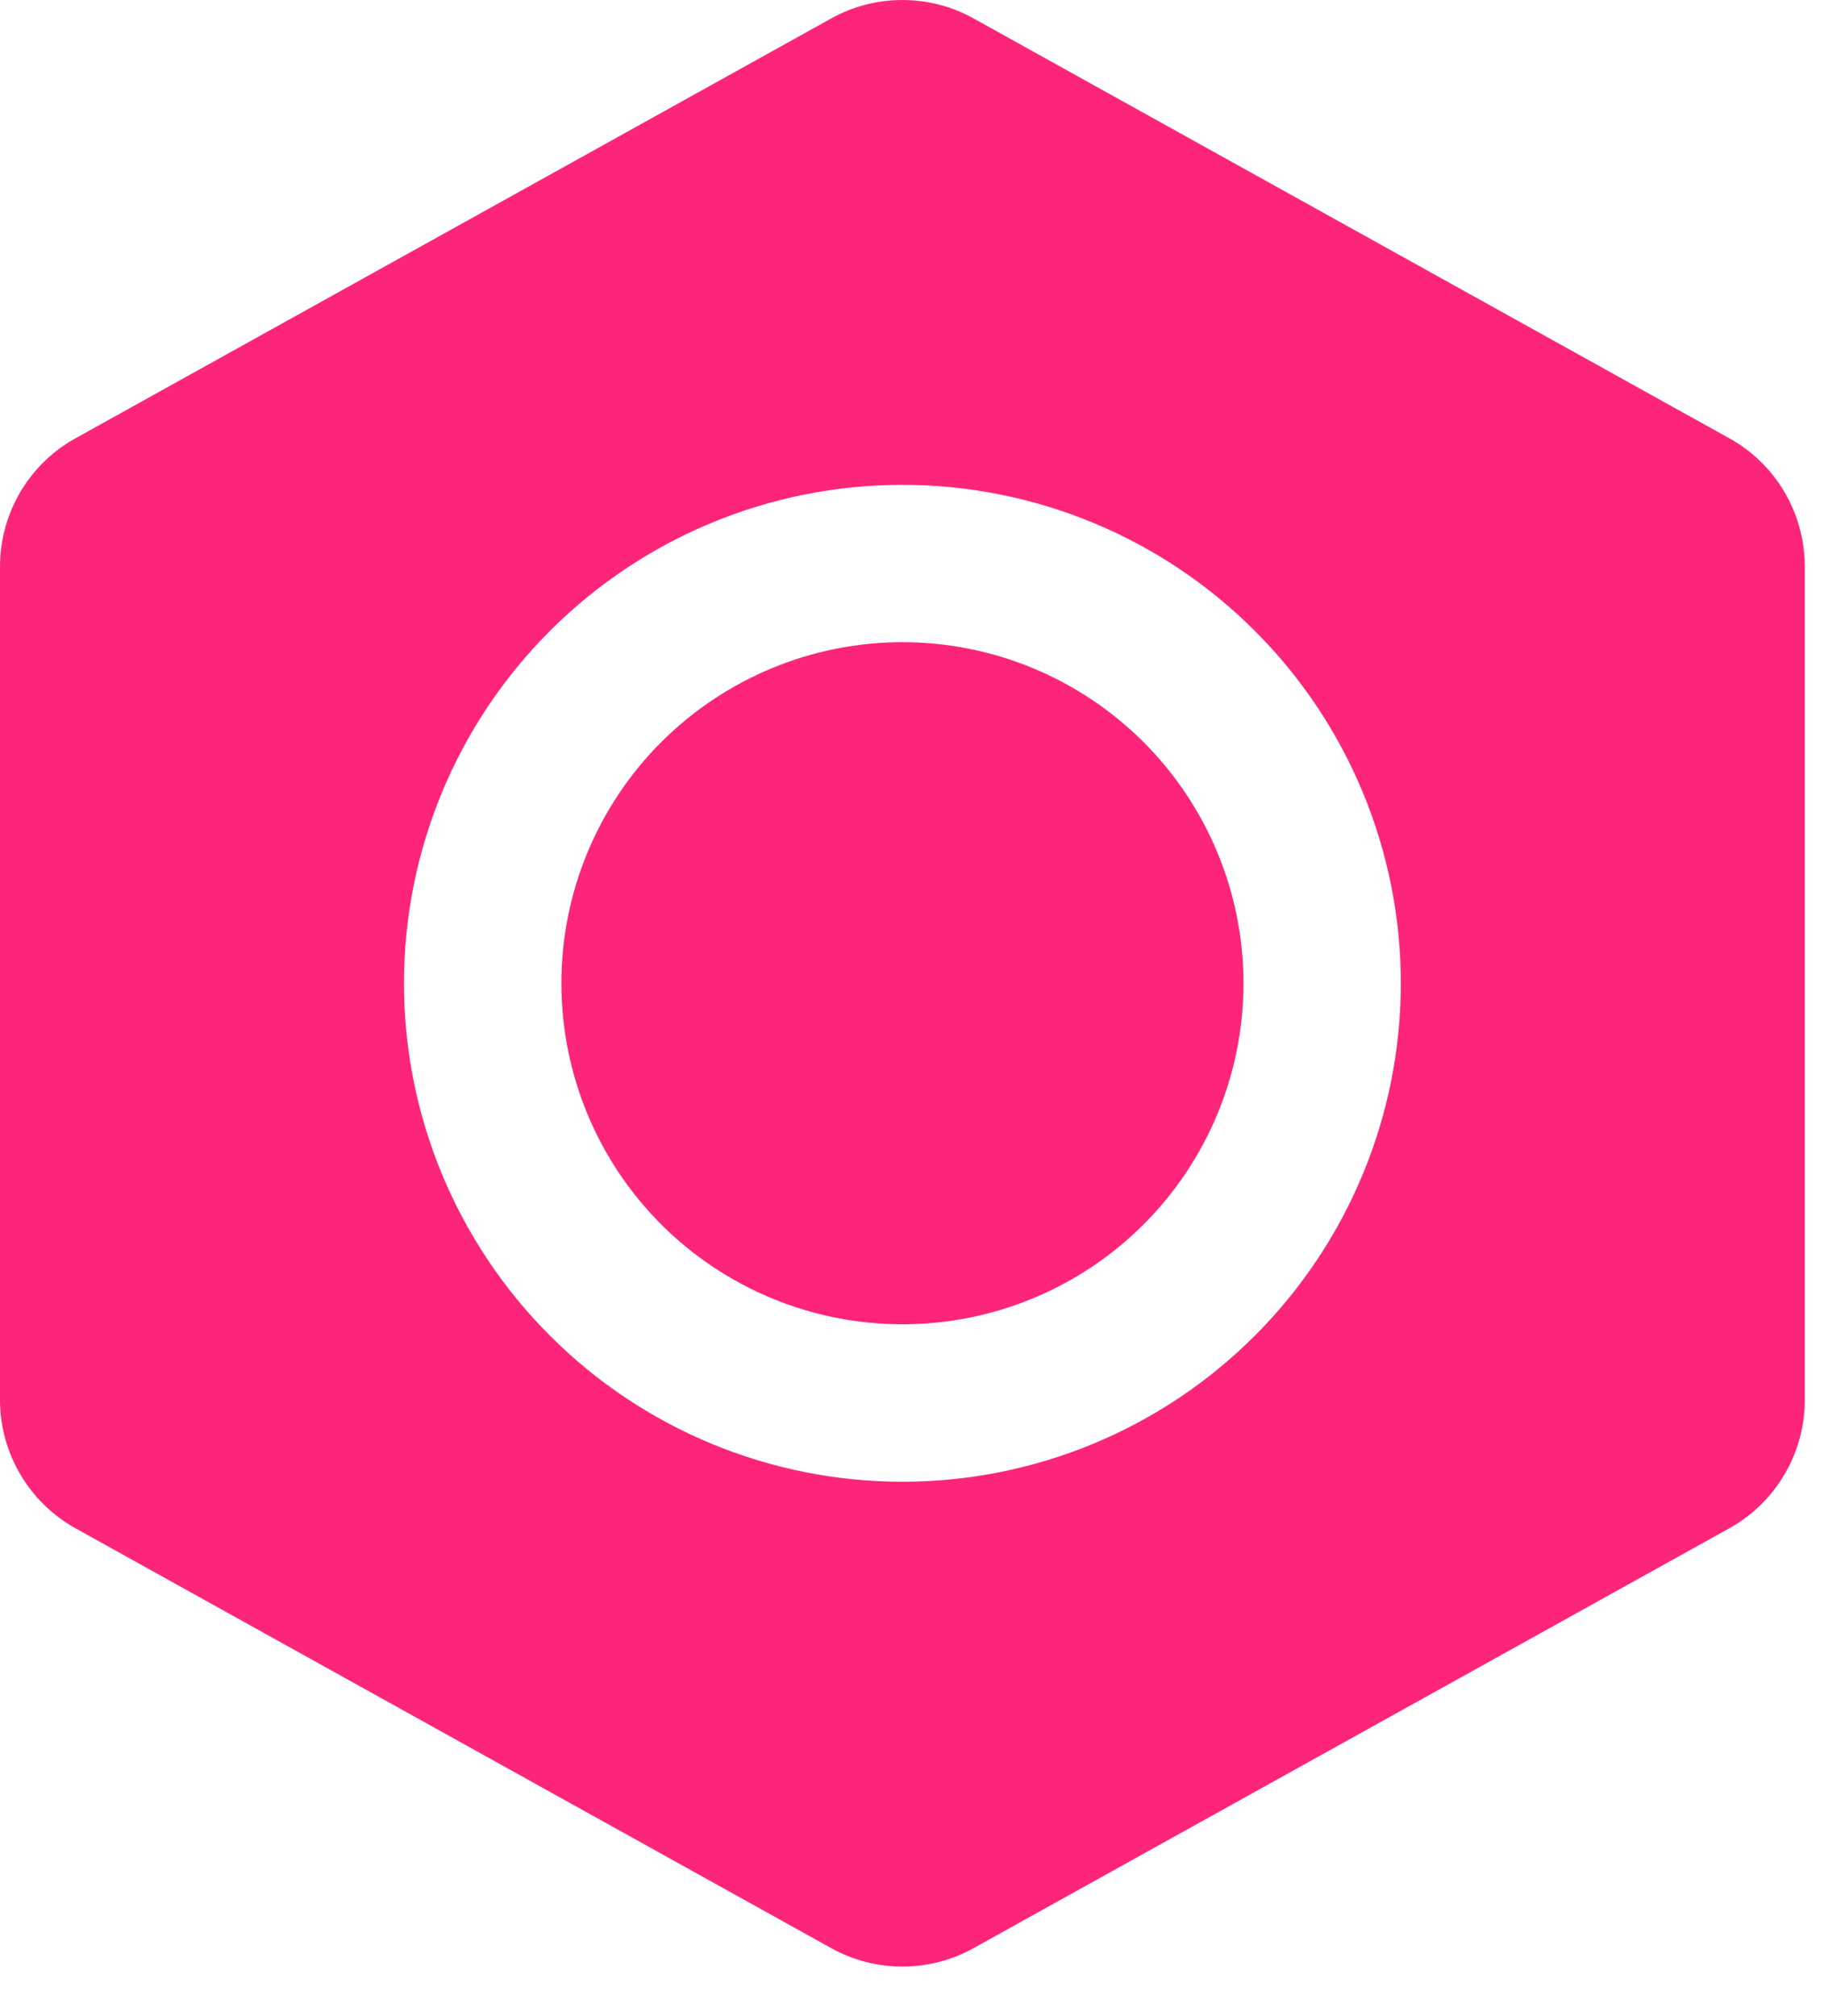 <svg width="19" height="21" viewBox="0 0 19 21" fill="none" xmlns="http://www.w3.org/2000/svg">
<g id="Group 21">
<path id="Vector" d="M9.4 6.689C8.458 6.689 7.555 7.064 6.888 7.73C6.222 8.396 5.848 9.3 5.848 10.242C5.848 11.184 6.222 12.088 6.888 12.754C7.555 13.42 8.458 13.794 9.4 13.794C10.342 13.794 11.246 13.42 11.912 12.754C12.578 12.088 12.953 11.184 12.953 10.242C12.953 9.3 12.578 8.396 11.912 7.73C11.246 7.064 10.342 6.689 9.4 6.689Z" fill="#FD2579"/>
<path id="Vector_2" fill-rule="evenodd" clip-rule="evenodd" d="M10.143 0.193C9.916 0.066 9.66 0 9.4 0C9.14 0 8.884 0.066 8.657 0.193L0.787 4.565C0.548 4.697 0.35 4.891 0.211 5.126C0.073 5.362 -4.5849e-05 5.63 2.16208e-08 5.903V14.581C2.16208e-08 15.137 0.302 15.649 0.787 15.919L8.657 20.291C8.884 20.418 9.14 20.484 9.4 20.484C9.66 20.484 9.916 20.418 10.143 20.291L18.013 15.919C18.251 15.787 18.45 15.593 18.588 15.358C18.727 15.123 18.8 14.855 18.8 14.582V5.903C18.8 5.63 18.727 5.362 18.589 5.126C18.45 4.891 18.252 4.697 18.013 4.565L10.143 0.193ZM4.208 10.242C4.208 8.865 4.755 7.544 5.729 6.571C6.702 5.597 8.023 5.05 9.4 5.05C10.777 5.05 12.098 5.597 13.071 6.571C14.045 7.544 14.592 8.865 14.592 10.242C14.592 11.619 14.045 12.939 13.071 13.913C12.098 14.887 10.777 15.434 9.4 15.434C8.023 15.434 6.702 14.887 5.729 13.913C4.755 12.939 4.208 11.619 4.208 10.242Z" fill="#FD2579"/>
</g>
</svg>
